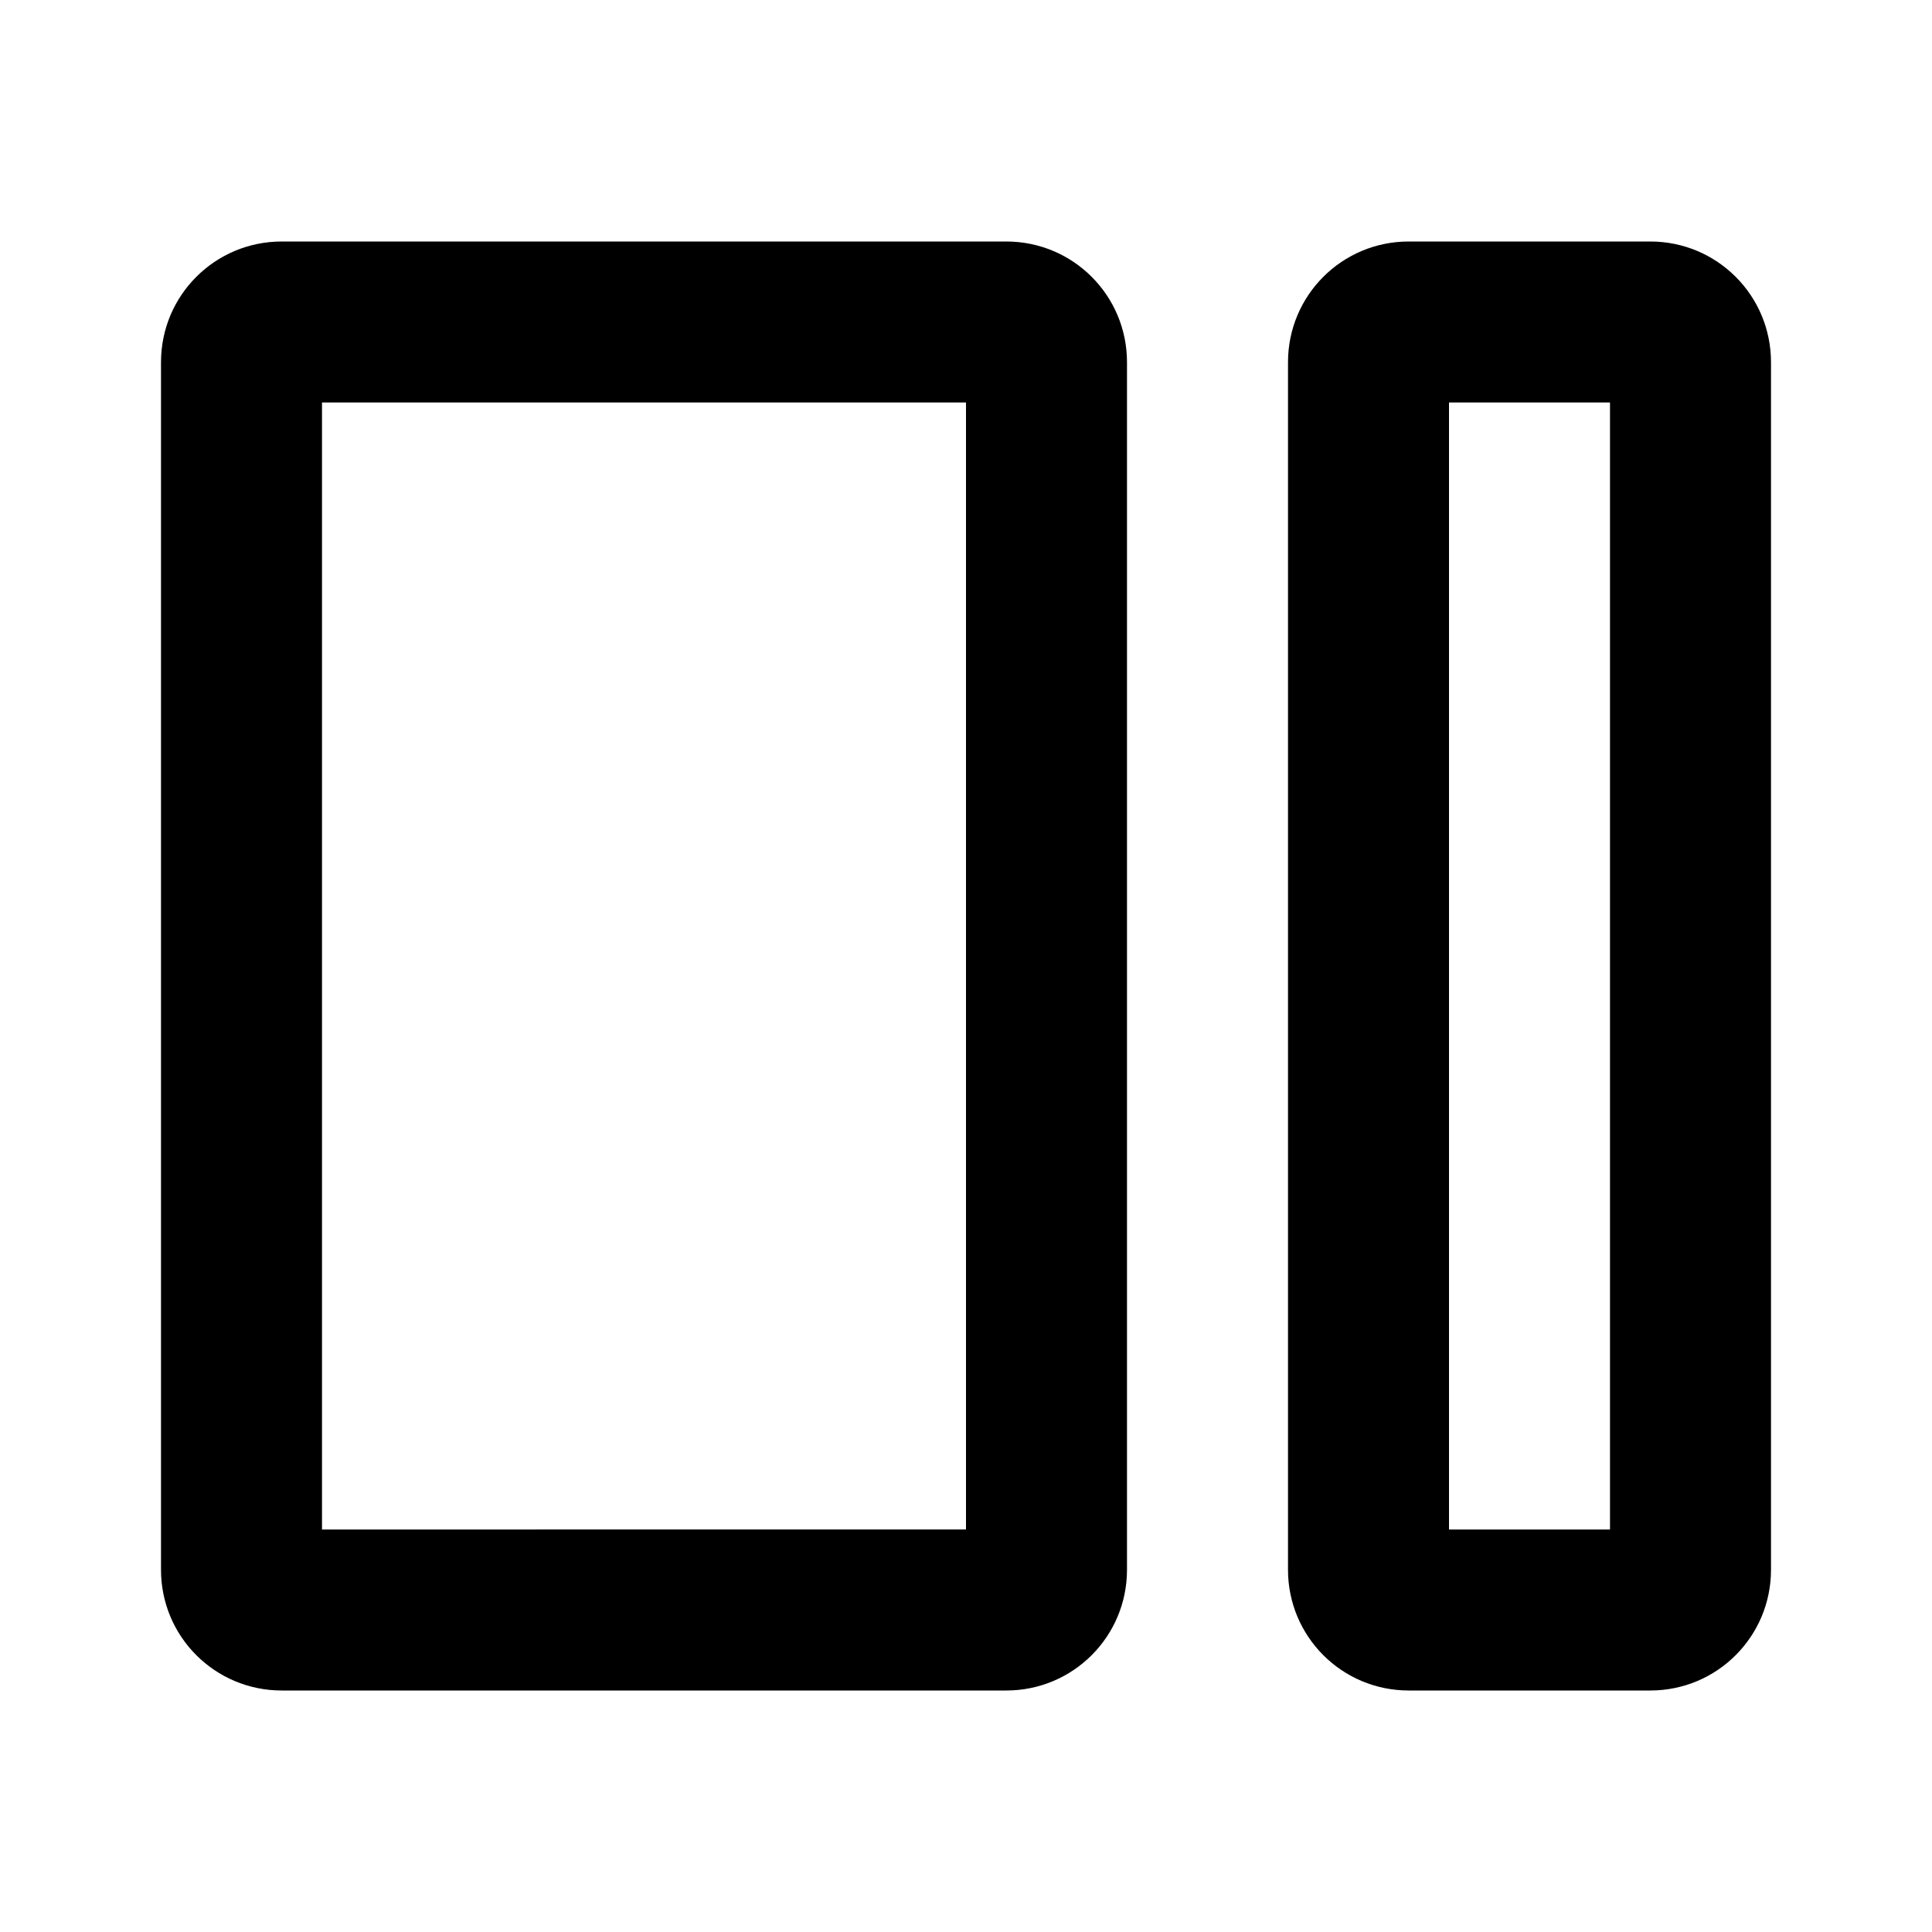 <svg xmlns="http://www.w3.org/2000/svg" width="24" height="24"><!--Boxicons v3.0 https://boxicons.com | License  https://docs.boxicons.com/free--><path d="M3.5 21h9c.83 0 1.5-.67 1.5-1.5v-15c0-.83-.67-1.5-1.5-1.5h-9C2.67 3 2 3.67 2 4.5v15c0 .83.67 1.5 1.5 1.5M4 5h8v14H4zm16.5-2h-3c-.83 0-1.5.67-1.5 1.5v15c0 .83.67 1.5 1.5 1.5h3c.83 0 1.5-.67 1.5-1.5v-15c0-.83-.67-1.5-1.5-1.5M20 19h-2V5h2z"/></svg>